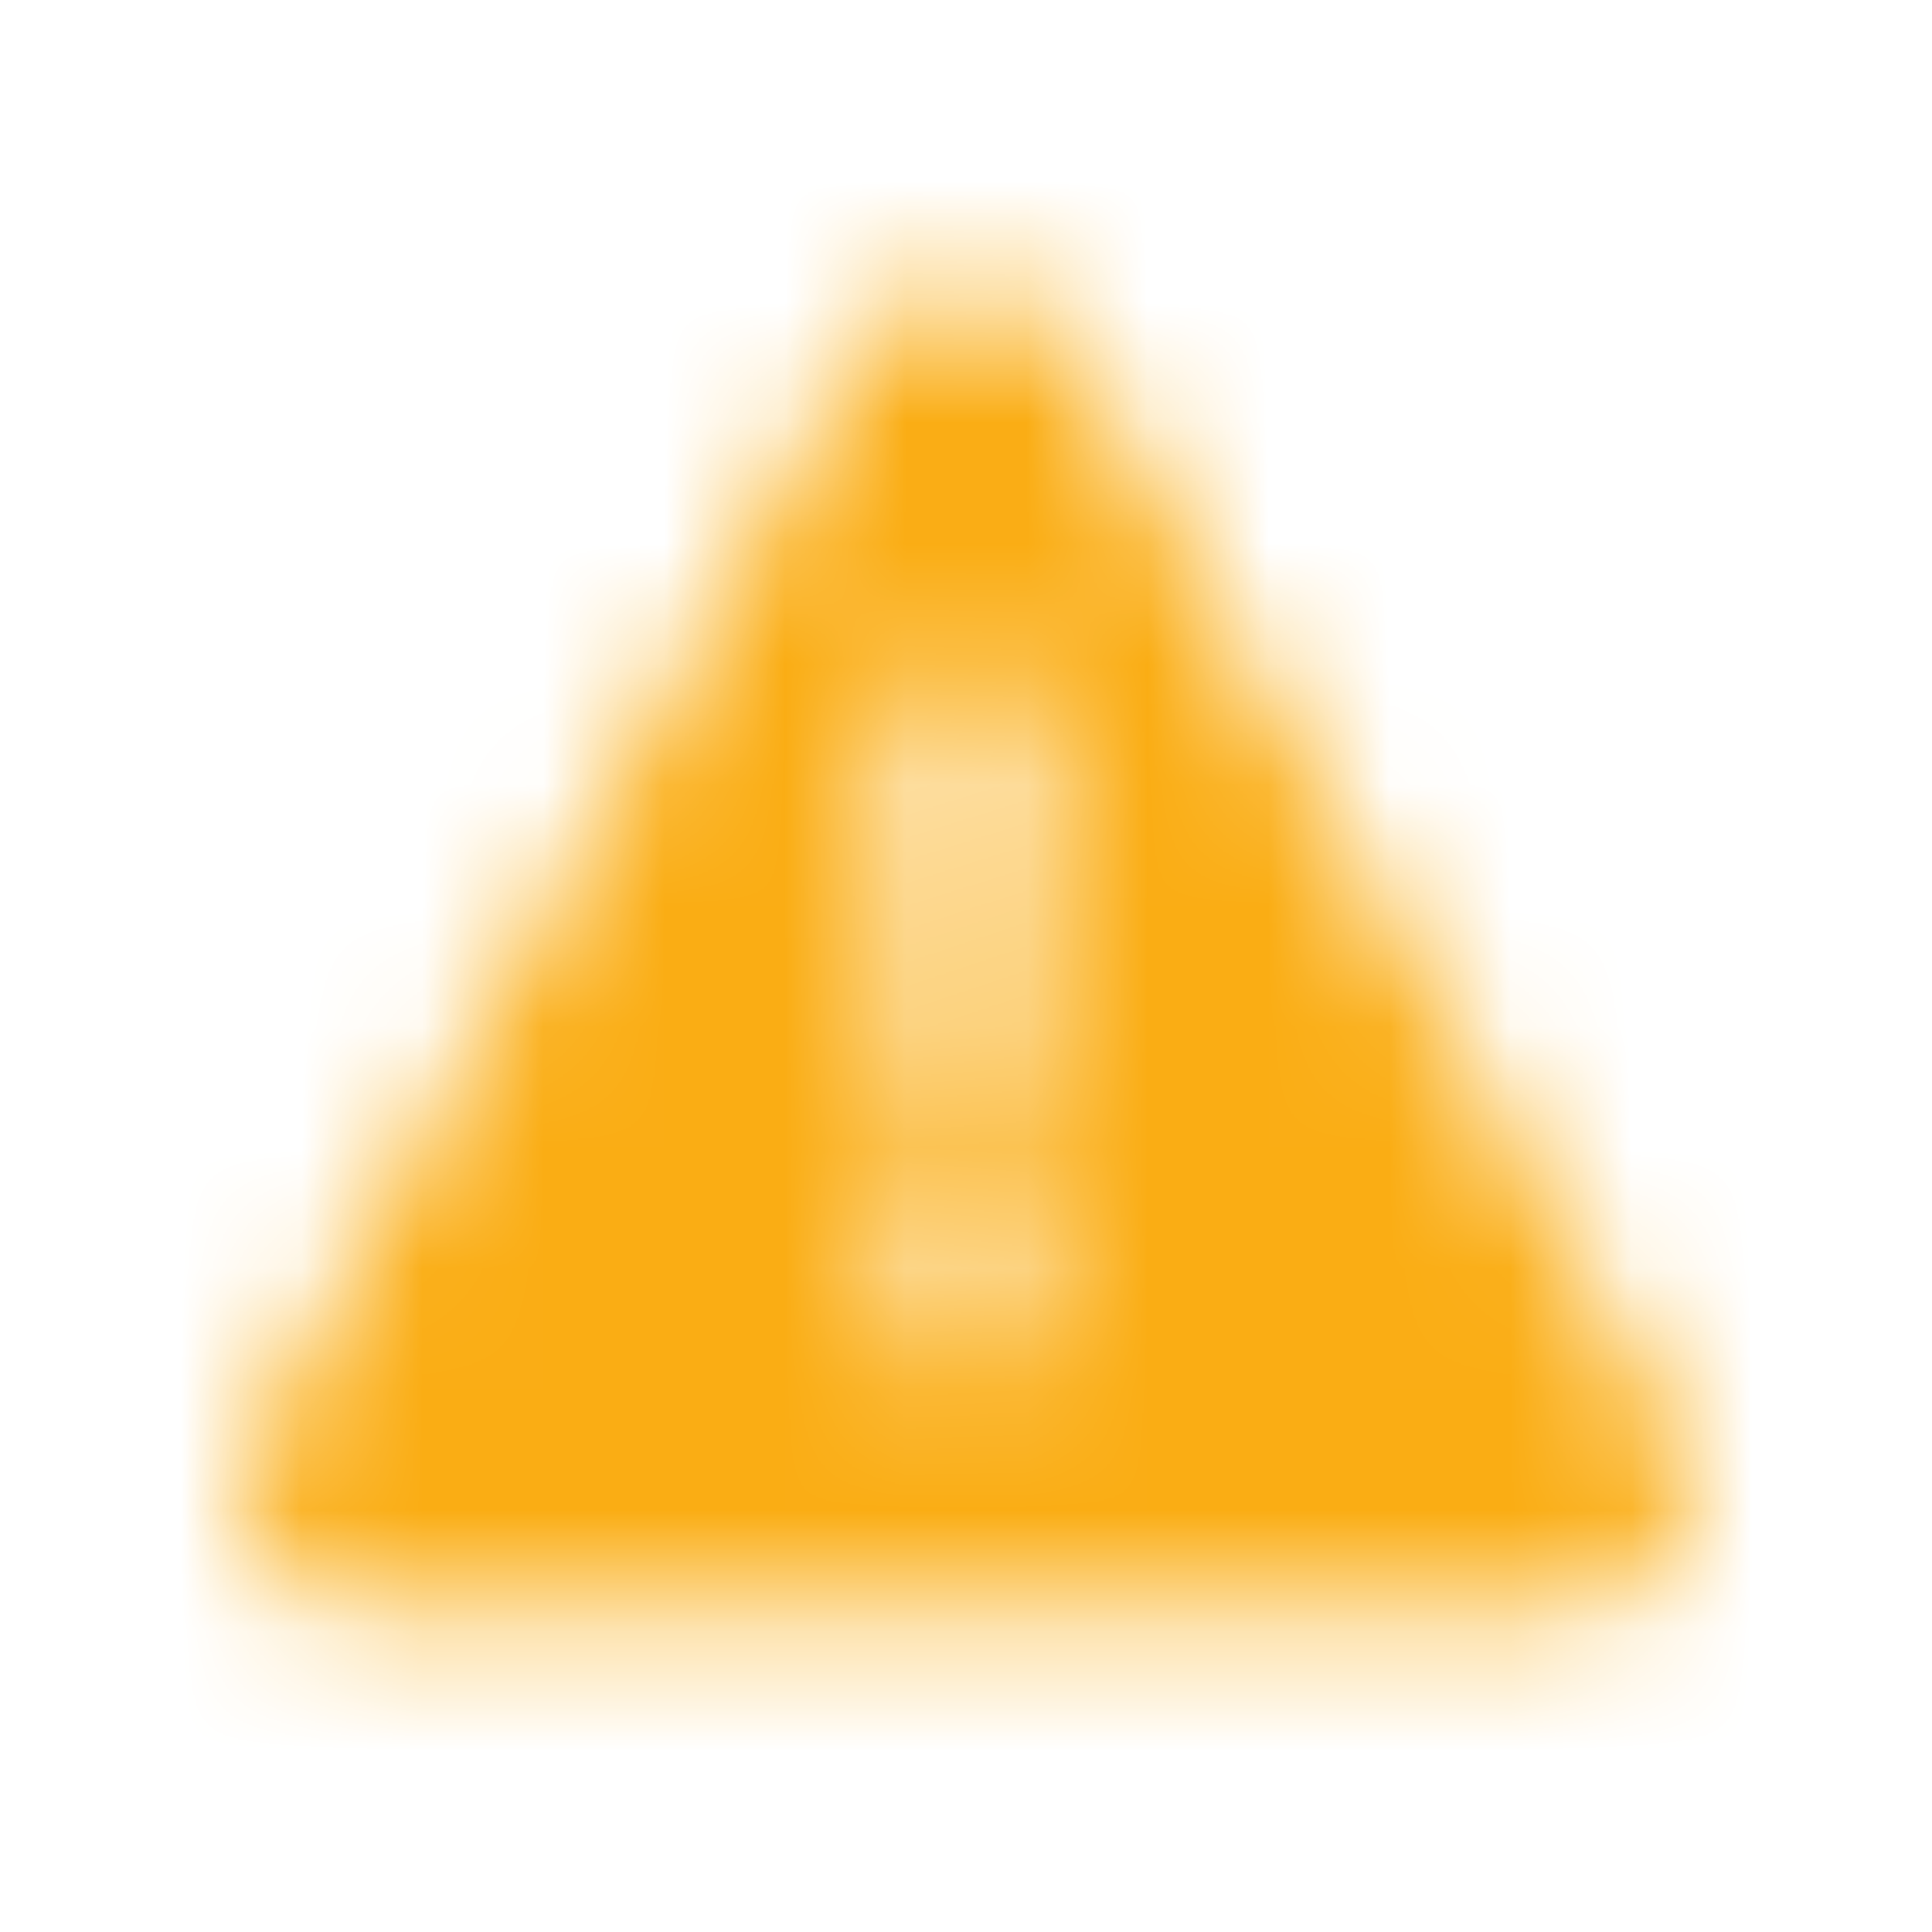 <?xml version="1.0" encoding="UTF-8"?>
<svg width="16px" height="16px" viewBox="0 0 16 16" version="1.1" xmlns="http://www.w3.org/2000/svg" xmlns:xlink="http://www.w3.org/1999/xlink">
    <title>3icon</title>
    <defs>
        <path d="M6.486,0.518 C6.649,0.609 6.783,0.744 6.874,0.907 L11.841,9.848 C12.11,10.33 11.936,10.939 11.453,11.207 C11.304,11.29 11.137,11.333 10.967,11.333 L1.033,11.333 C0.481,11.333 0.033,10.886 0.033,10.333 C0.033,10.163 0.076,9.996 0.159,9.848 L5.126,0.907 C5.394,0.424 6.003,0.25 6.486,0.518 Z M5.987,8.067 C5.628,8.067 5.337,8.358 5.337,8.717 C5.337,9.076 5.628,9.367 5.987,9.367 C6.346,9.367 6.637,9.076 6.637,8.717 C6.637,8.358 6.346,8.067 5.987,8.067 Z M6.617,3.667 L5.367,3.667 L5.617,7.667 L6.367,7.667 L6.617,3.667 Z" id="path-1"></path>
    </defs>
    <g id="页面-1" stroke="none" stroke-width="1" fill="none" fill-rule="evenodd">
        <g id="弹框-全局提示" transform="translate(-60, -239)">
            <g id="警告" transform="translate(44, 223)">
                <g id="3icon" transform="translate(16, 16)">
                    <g id="warning" transform="translate(2, 2)">
                        <mask id="mask-2" fill="white">
                            <use xlink:href="#path-1"></use>
                        </mask>
                        <g id="01_PC/01_Basic/26_warning"></g>
                        <g id="🎨-color" mask="url(#mask-2)" fill="#FAAD14">
                            <g transform="translate(-2, -2)" id="矩形">
                                <rect x="0" y="0" width="16" height="16"></rect>
                            </g>
                        </g>
                    </g>
                    <rect id="01_PC/01_Basic/26_warning" fill="#000000" opacity="0" x="0" y="1.77635684e-15" width="16" height="16"></rect>
                </g>
            </g>
        </g>
    </g>
</svg>